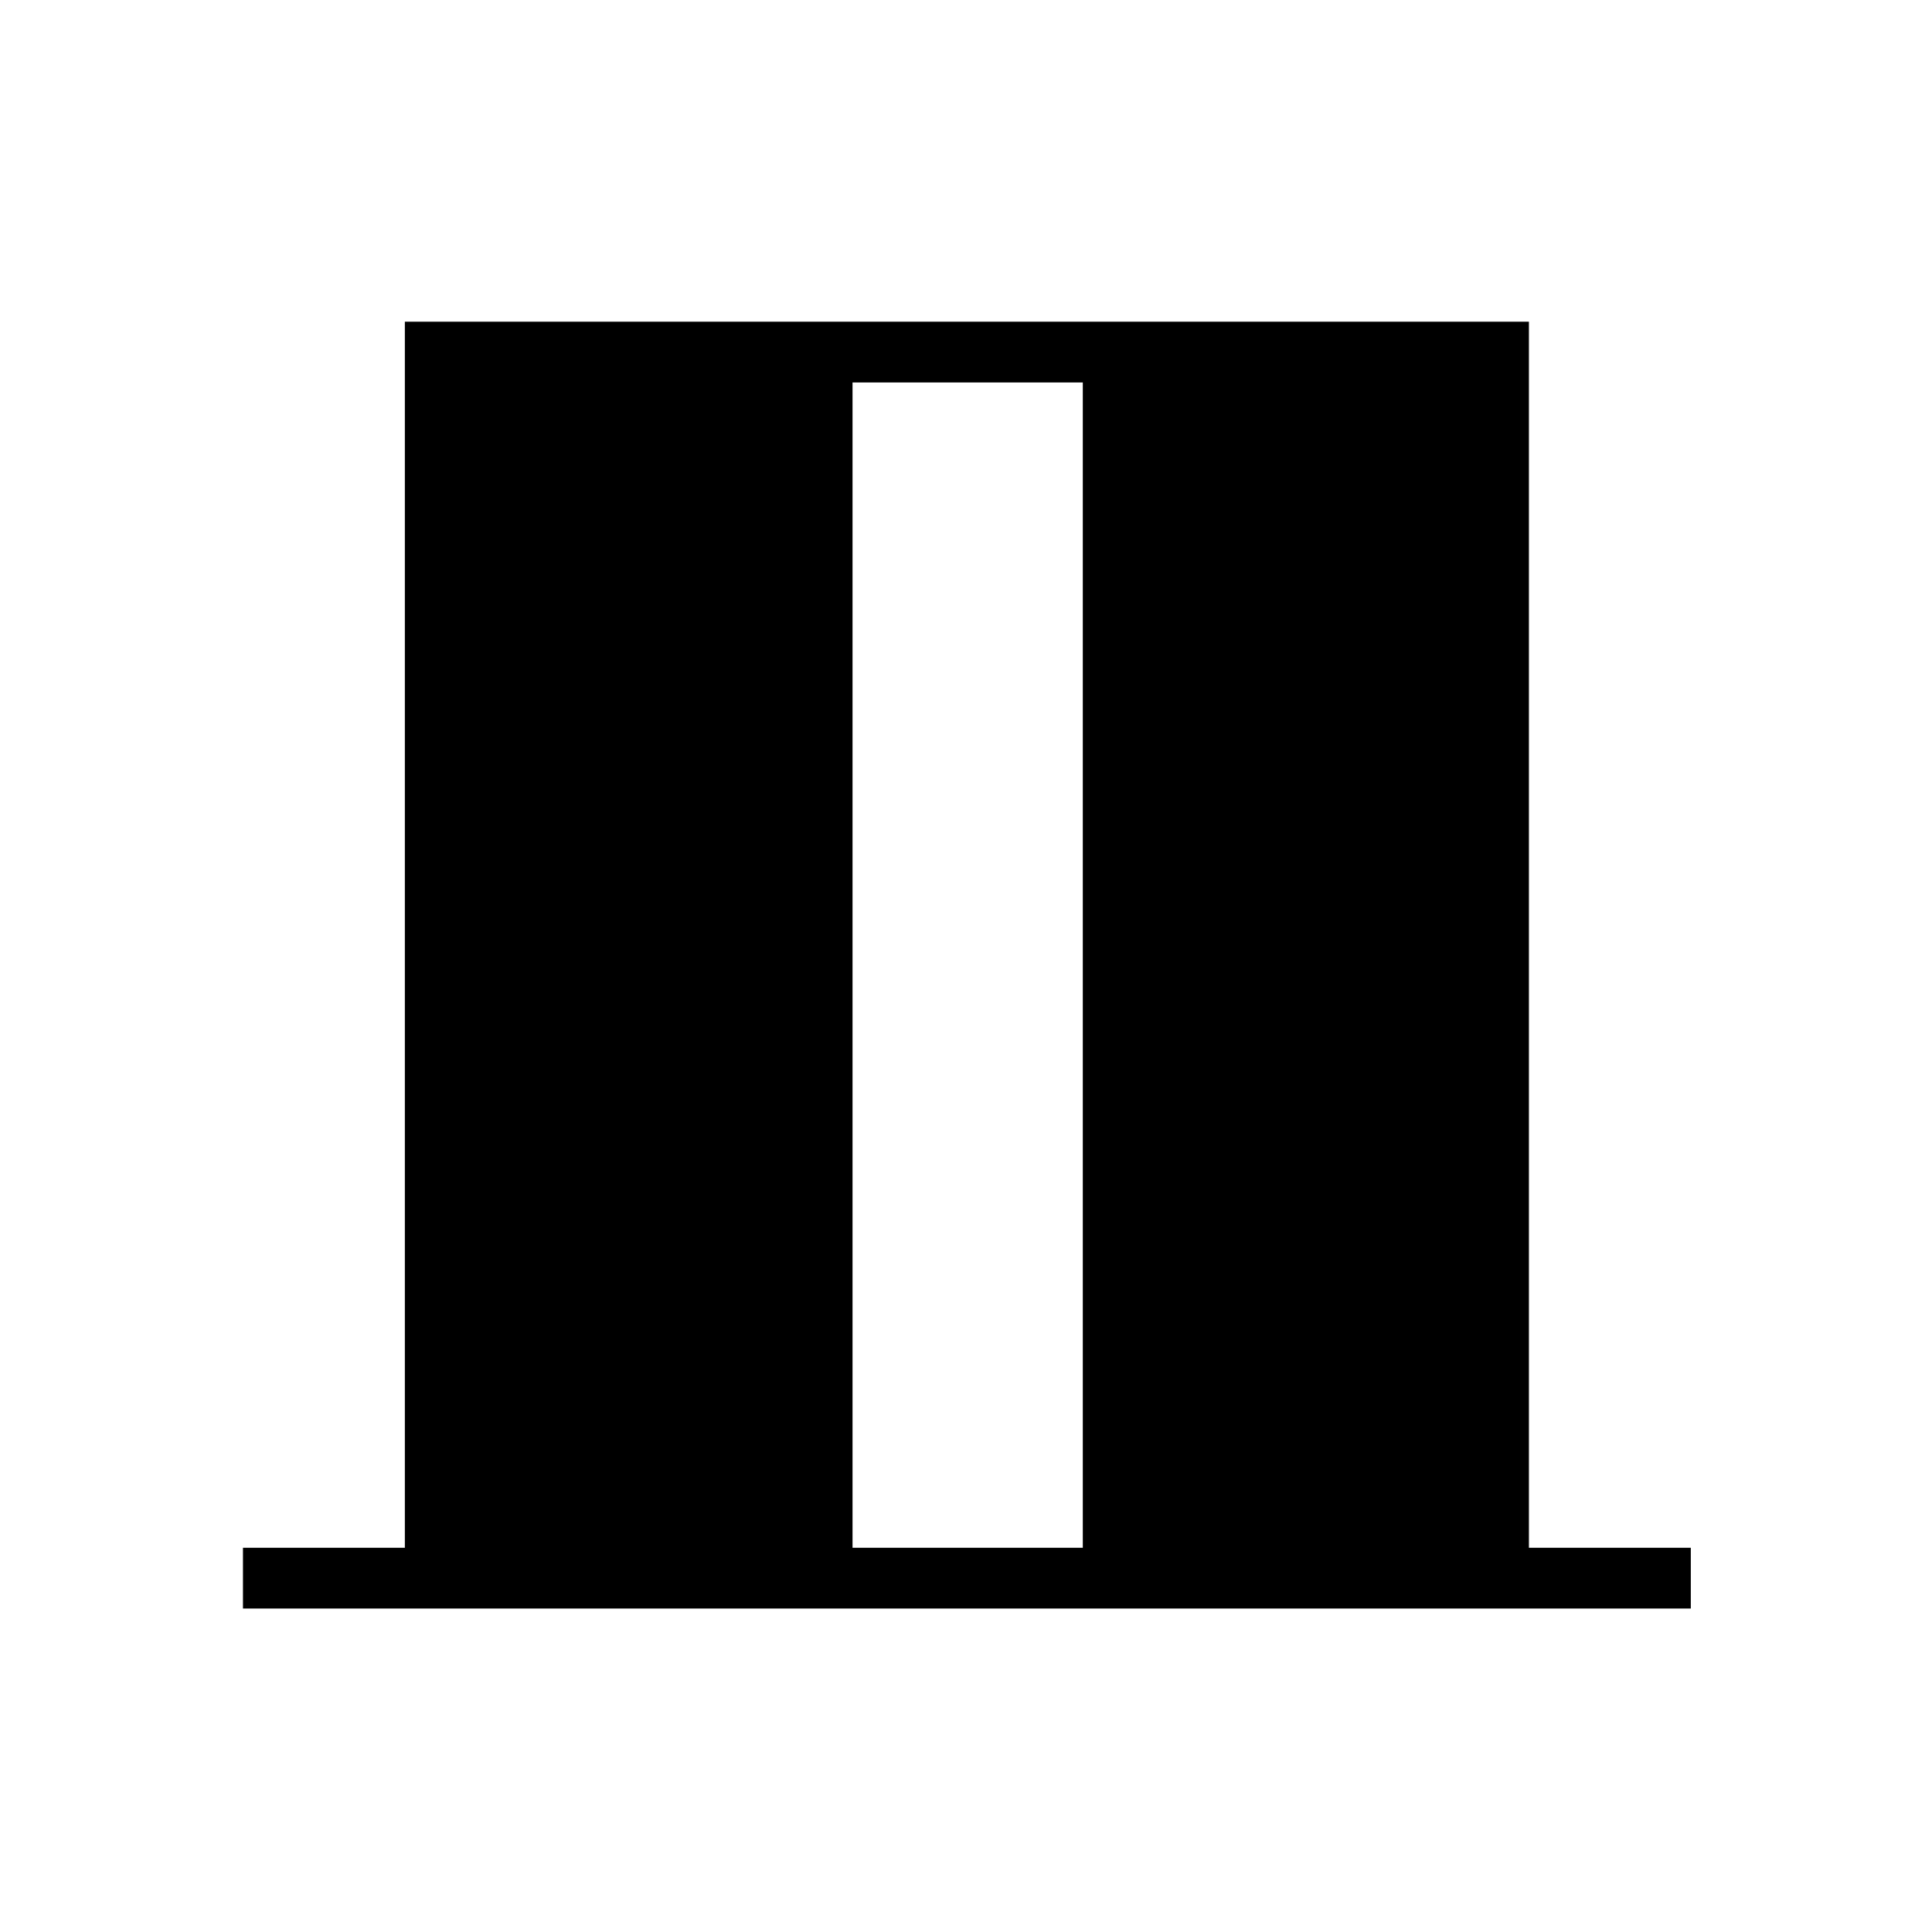 <svg xmlns="http://www.w3.org/2000/svg" height="48" viewBox="0 -960 960 960" width="48"><path d="M120.73-160.73v-30.19h80.44v-609.23h558.54v609.23h80.44v30.19H120.73Zm302.89-30.19h114.42v-579.04H423.62v579.04Z"/></svg>